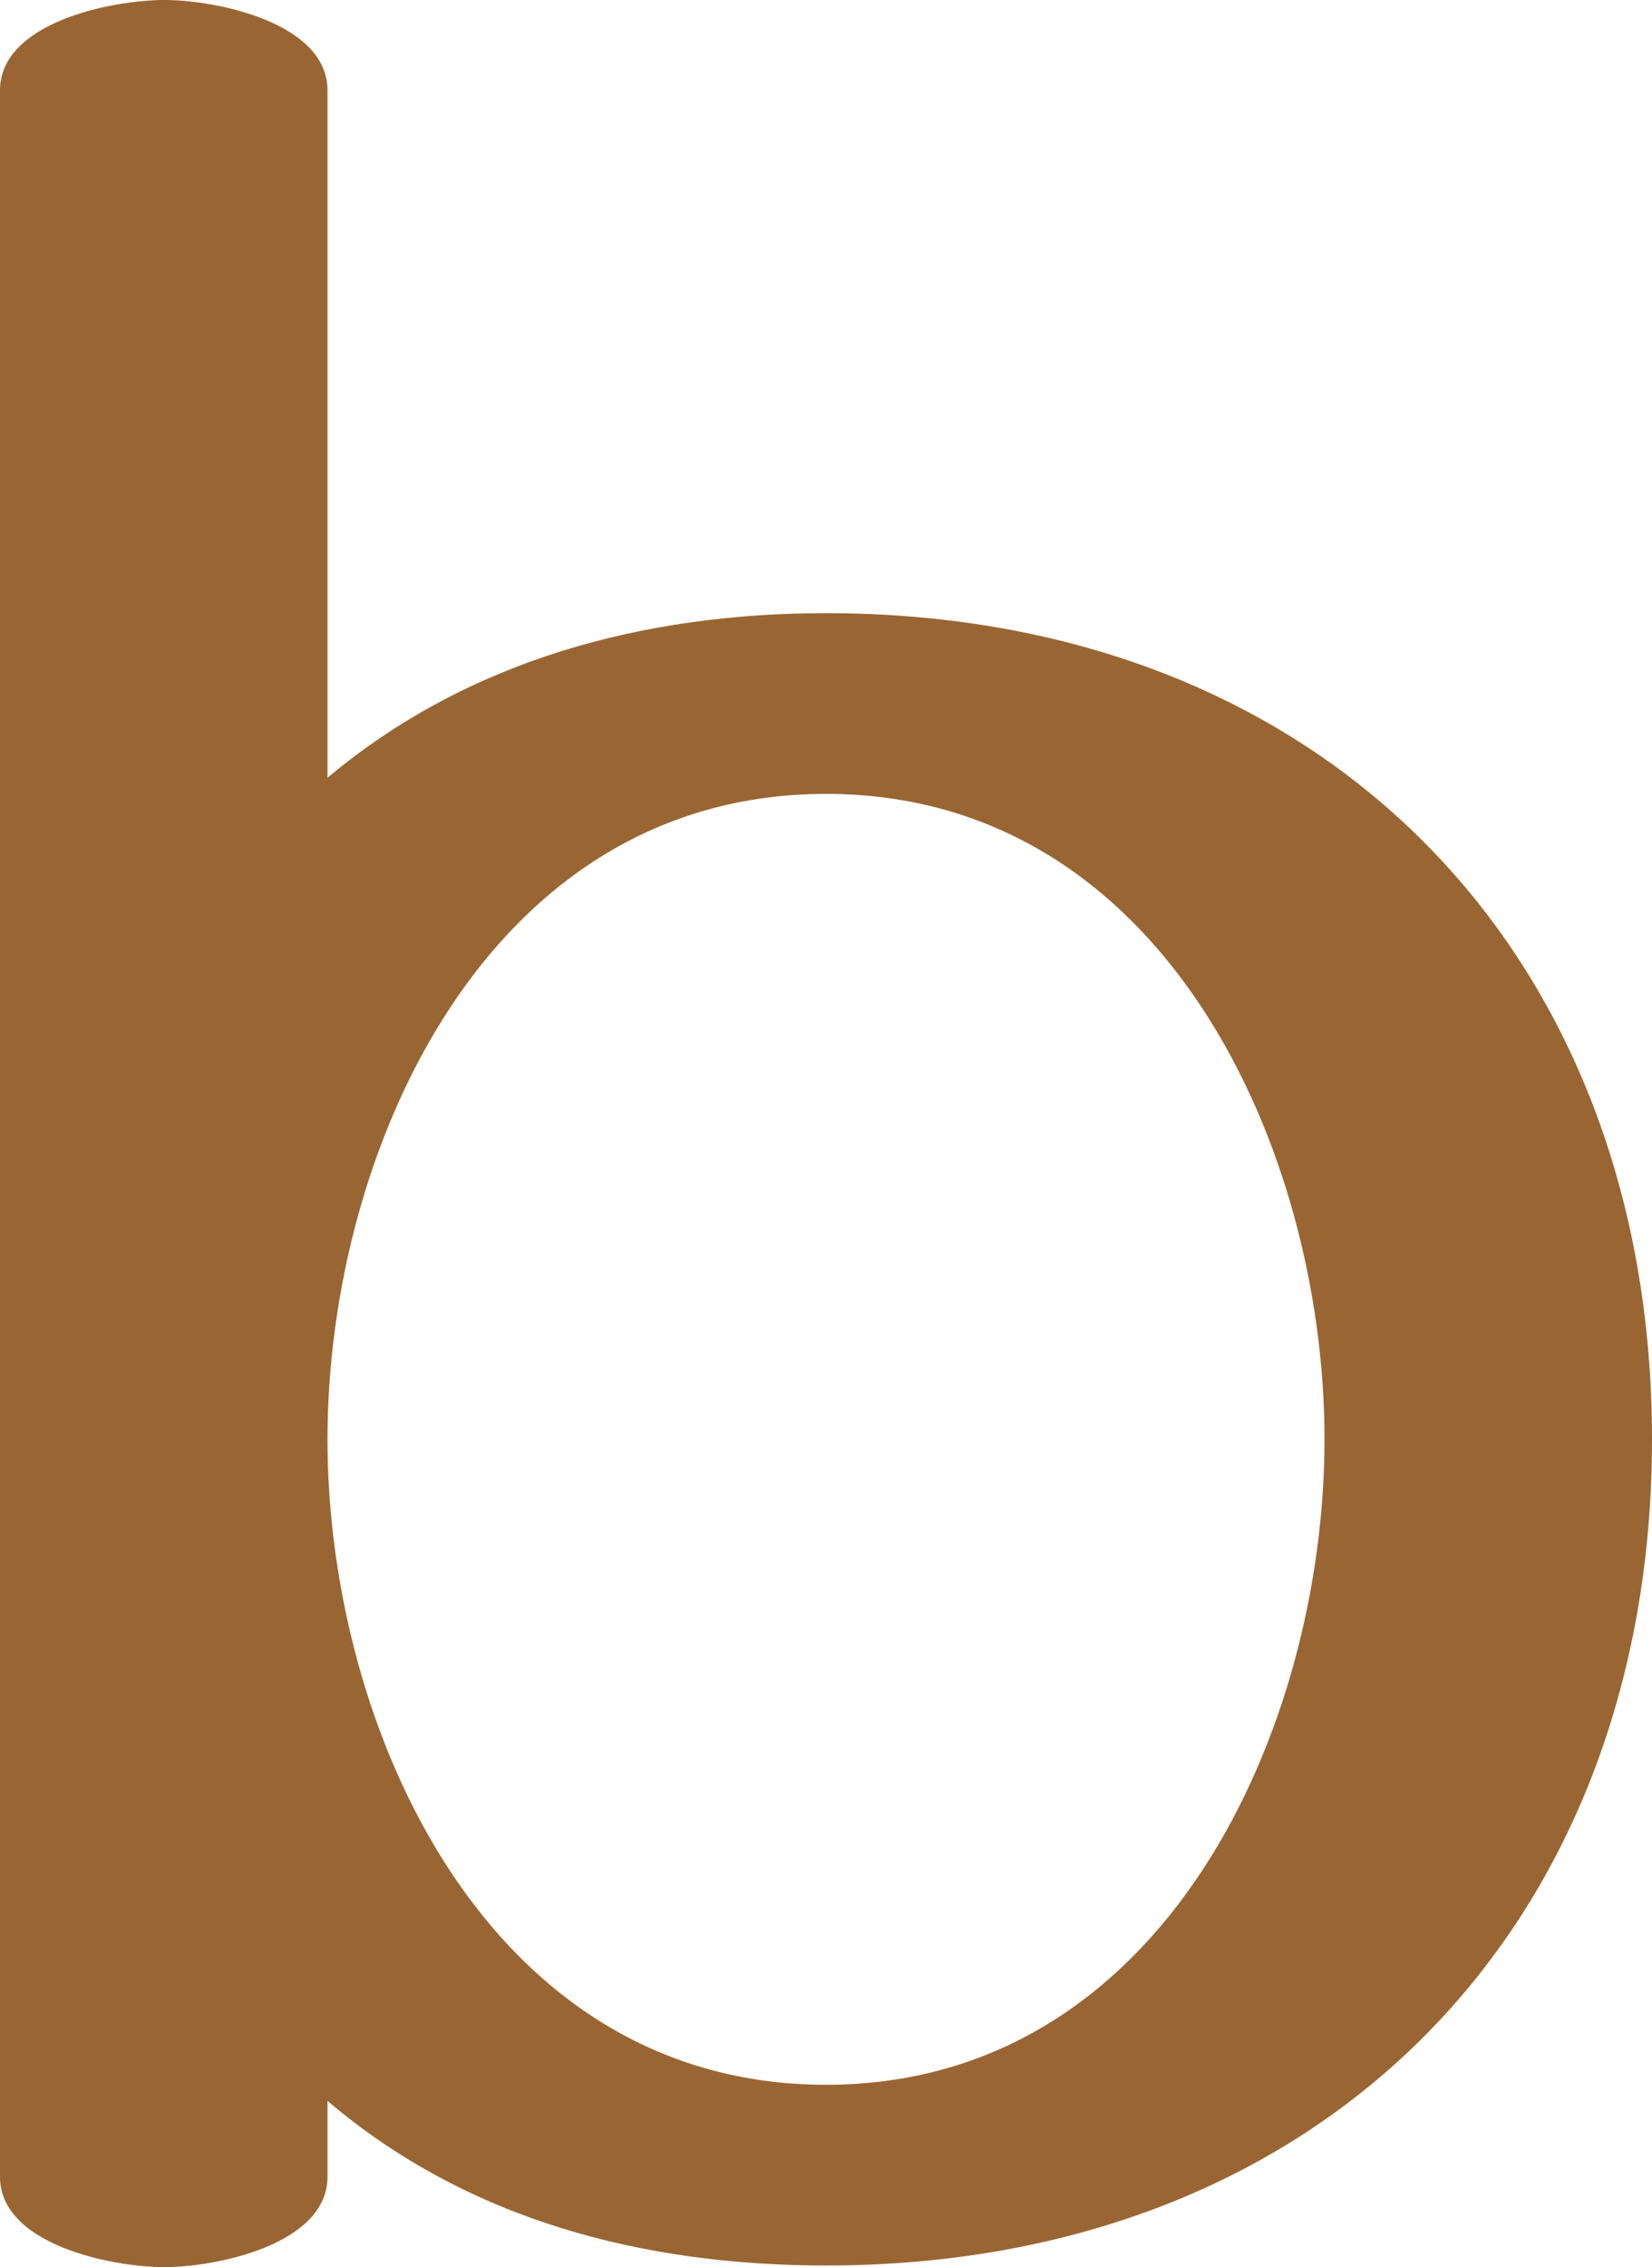 <?xml version="1.0" encoding="UTF-8"?>
<!DOCTYPE svg PUBLIC "-//W3C//DTD SVG 1.1//EN" "http://www.w3.org/Graphics/SVG/1.1/DTD/svg11.dtd">
<!-- Creator: CorelDRAW X8 -->
<svg xmlns="http://www.w3.org/2000/svg" xml:space="preserve" width="1024px" height="1405px" version="1.1" style="shape-rendering:geometricPrecision; text-rendering:geometricPrecision; image-rendering:optimizeQuality; fill-rule:evenodd; clip-rule:evenodd"
viewBox="0 0 1024 1405"
 xmlns:xlink="http://www.w3.org/1999/xlink">
 <defs>
  <style type="text/css">
   <![CDATA[
    .fil0 {fill:#996633;fill-rule:nonzero}
   ]]>
  </style>
 </defs>
 <g id="Layer_x0020_1">
  <path class="fil0" d="M512 492c-210,0 -309,221 -309,400 0,179 99,400 309,400 210,0 309,-221 309,-400 0,-179 -99,-400 -309,-400zm0 -112c309,0 512,211 512,512 0,301 -203,512 -512,512 -113,0 -222,-28 -309,-102l0 47c0,42 -69,56 -101,56 -33,0 -102,-14 -102,-56l0 -1293c0,-42 69,-56 102,-56 32,0 101,14 101,56l0 426c87,-73 196,-102 309,-102z"/>
 </g>
</svg>
